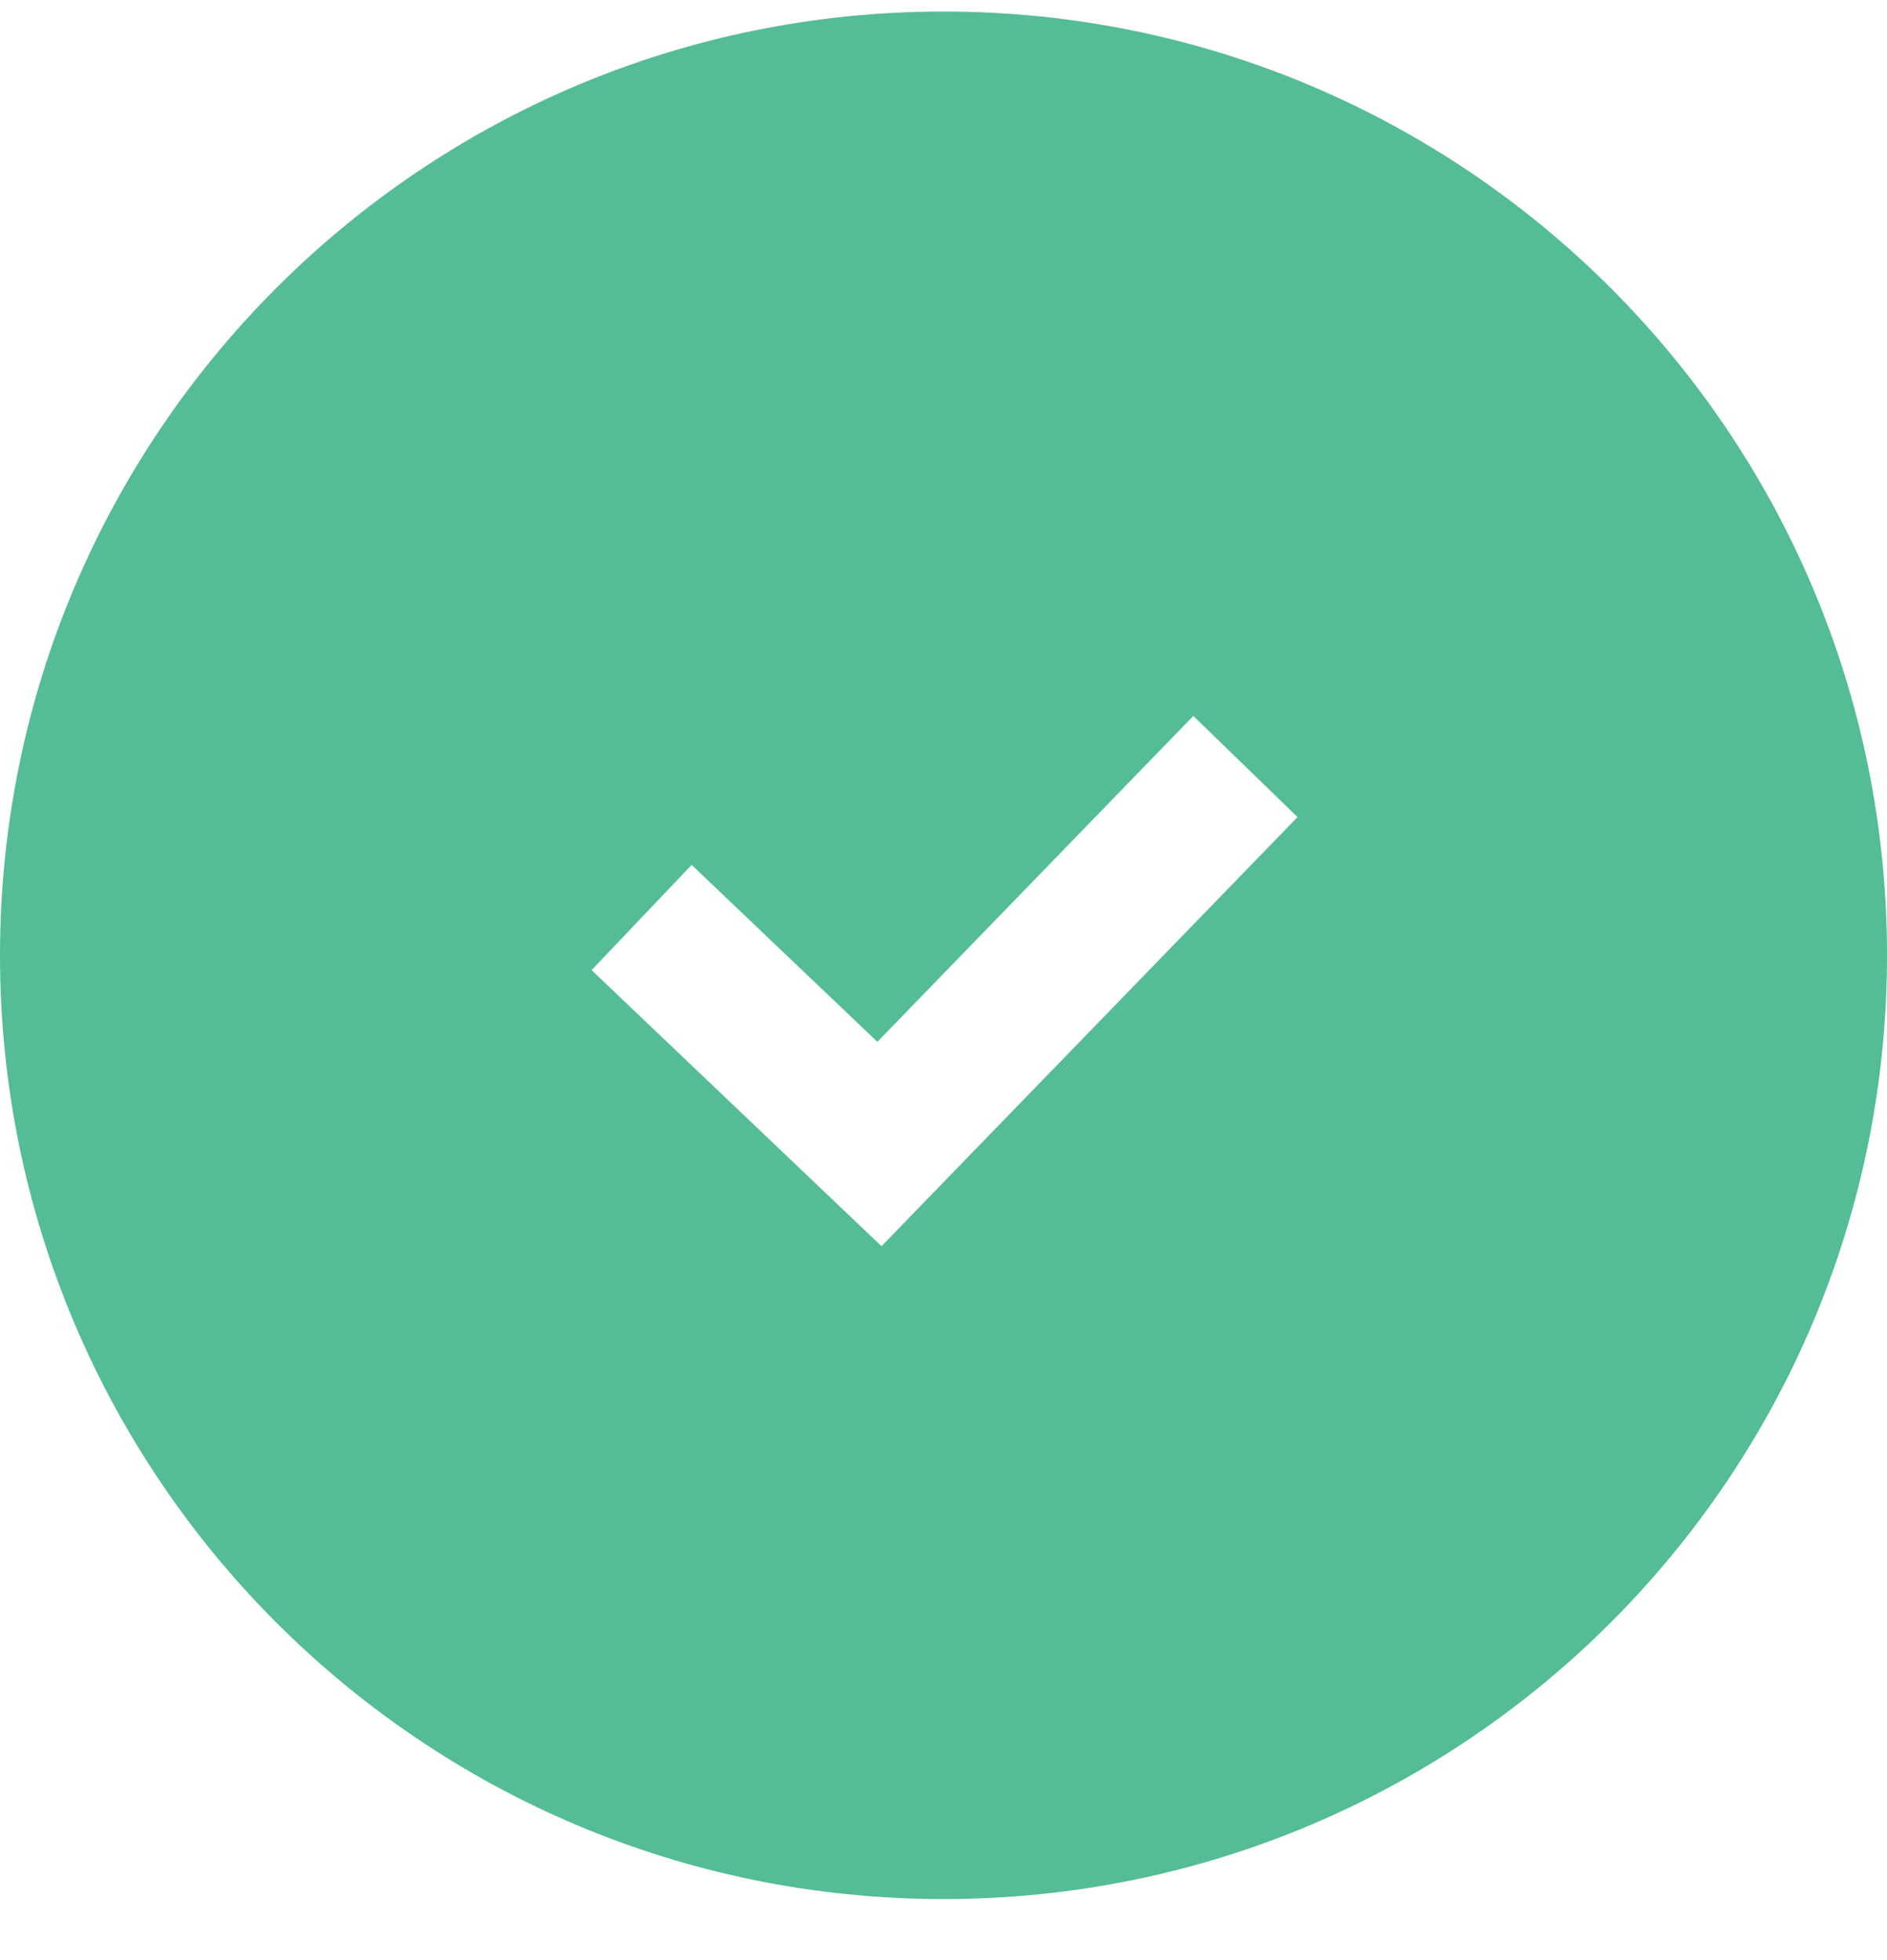 <svg width="26" height="27" viewBox="0 0 26 27" fill="none" xmlns="http://www.w3.org/2000/svg">
<path fill-rule="evenodd" clip-rule="evenodd" d="M13 26.159C20.18 26.159 26 20.338 26 13.159C26 5.979 20.18 0.159 13 0.159C5.82 0.159 0 5.979 0 13.159C0 20.338 5.82 26.159 13 26.159ZM12.835 16.455L17.878 11.255L16.442 9.862L12.089 14.351L9.53 11.914L8.151 13.363L11.428 16.483L12.146 17.166L12.835 16.455Z" fill="#54BD95"/>
</svg>
